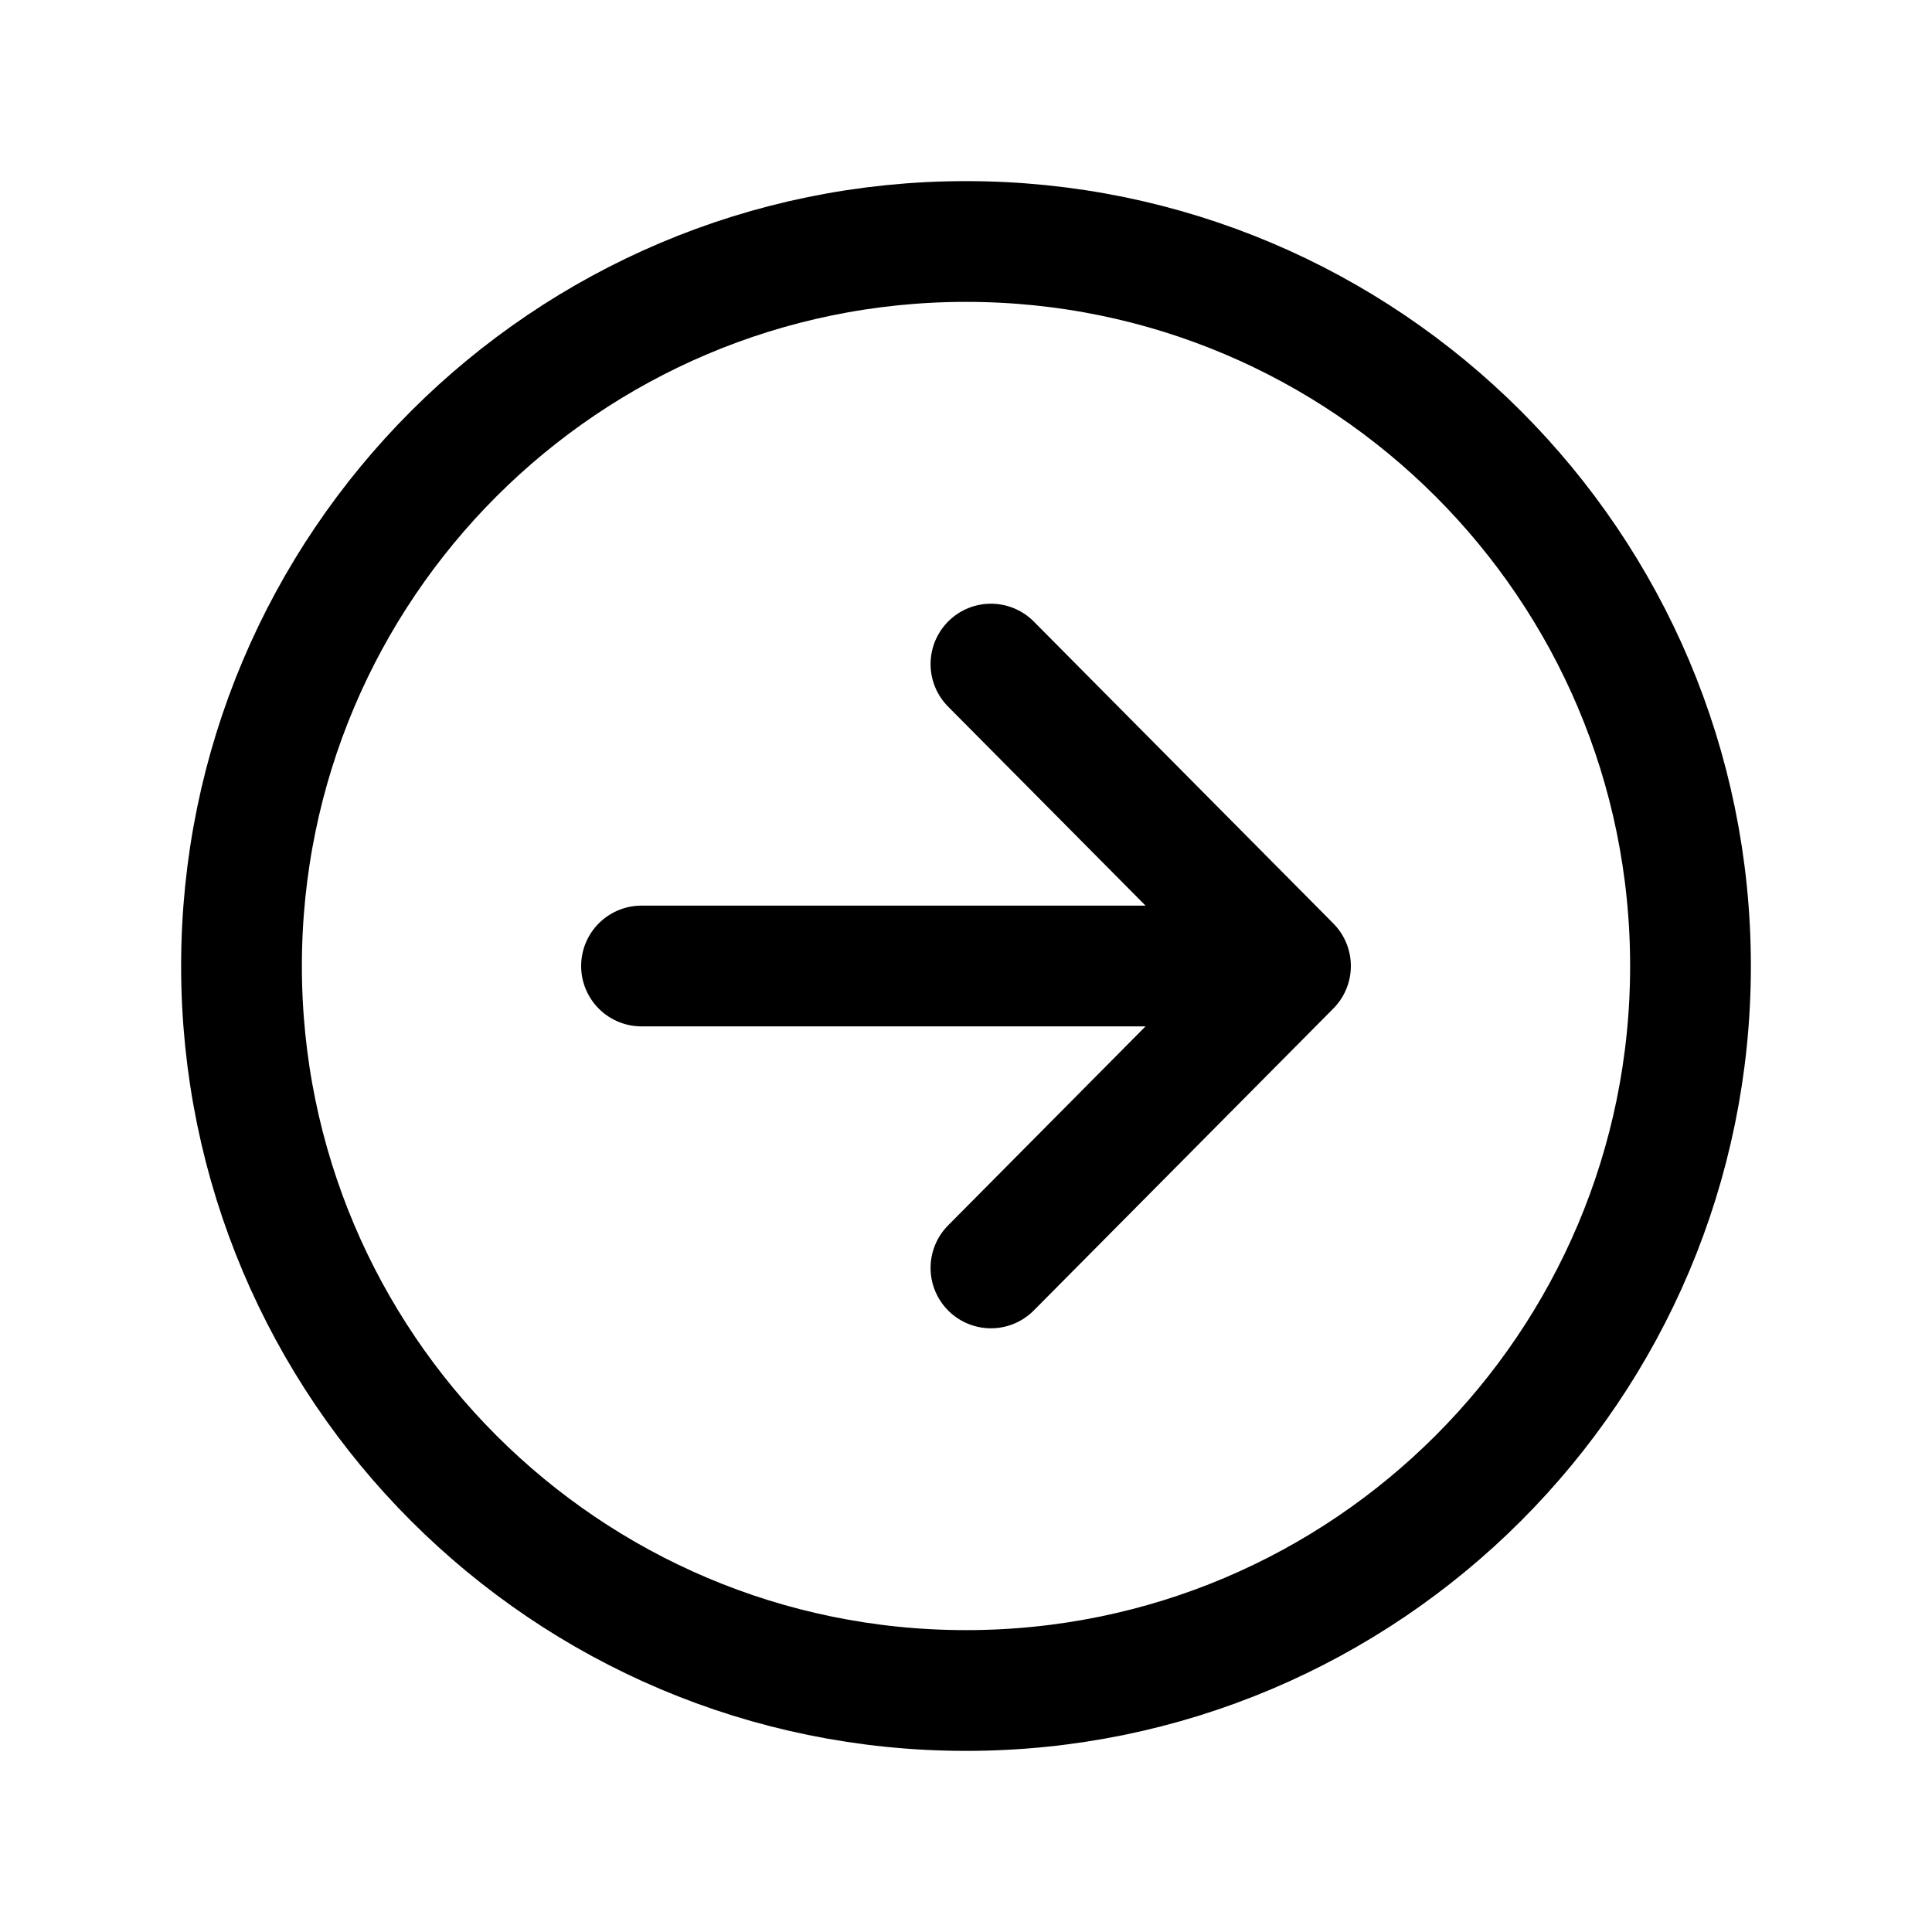 <svg width="22" height="22" viewBox="0 0 22 22" fill="none" xmlns="http://www.w3.org/2000/svg">
<path d="M11.284 14.438L14.695 11L11.284 7.562M14.221 11H7.305" stroke="black" stroke-width="1.375" stroke-linecap="round" stroke-linejoin="round"/>
<path d="M11 19.25C15.555 19.25 19.25 15.555 19.25 11C19.25 6.445 15.555 2.75 11 2.75C6.445 2.75 2.75 6.445 2.75 11C2.75 15.555 6.445 19.25 11 19.25Z" stroke="black" stroke-width="1.375" stroke-miterlimit="10"/>
</svg>
